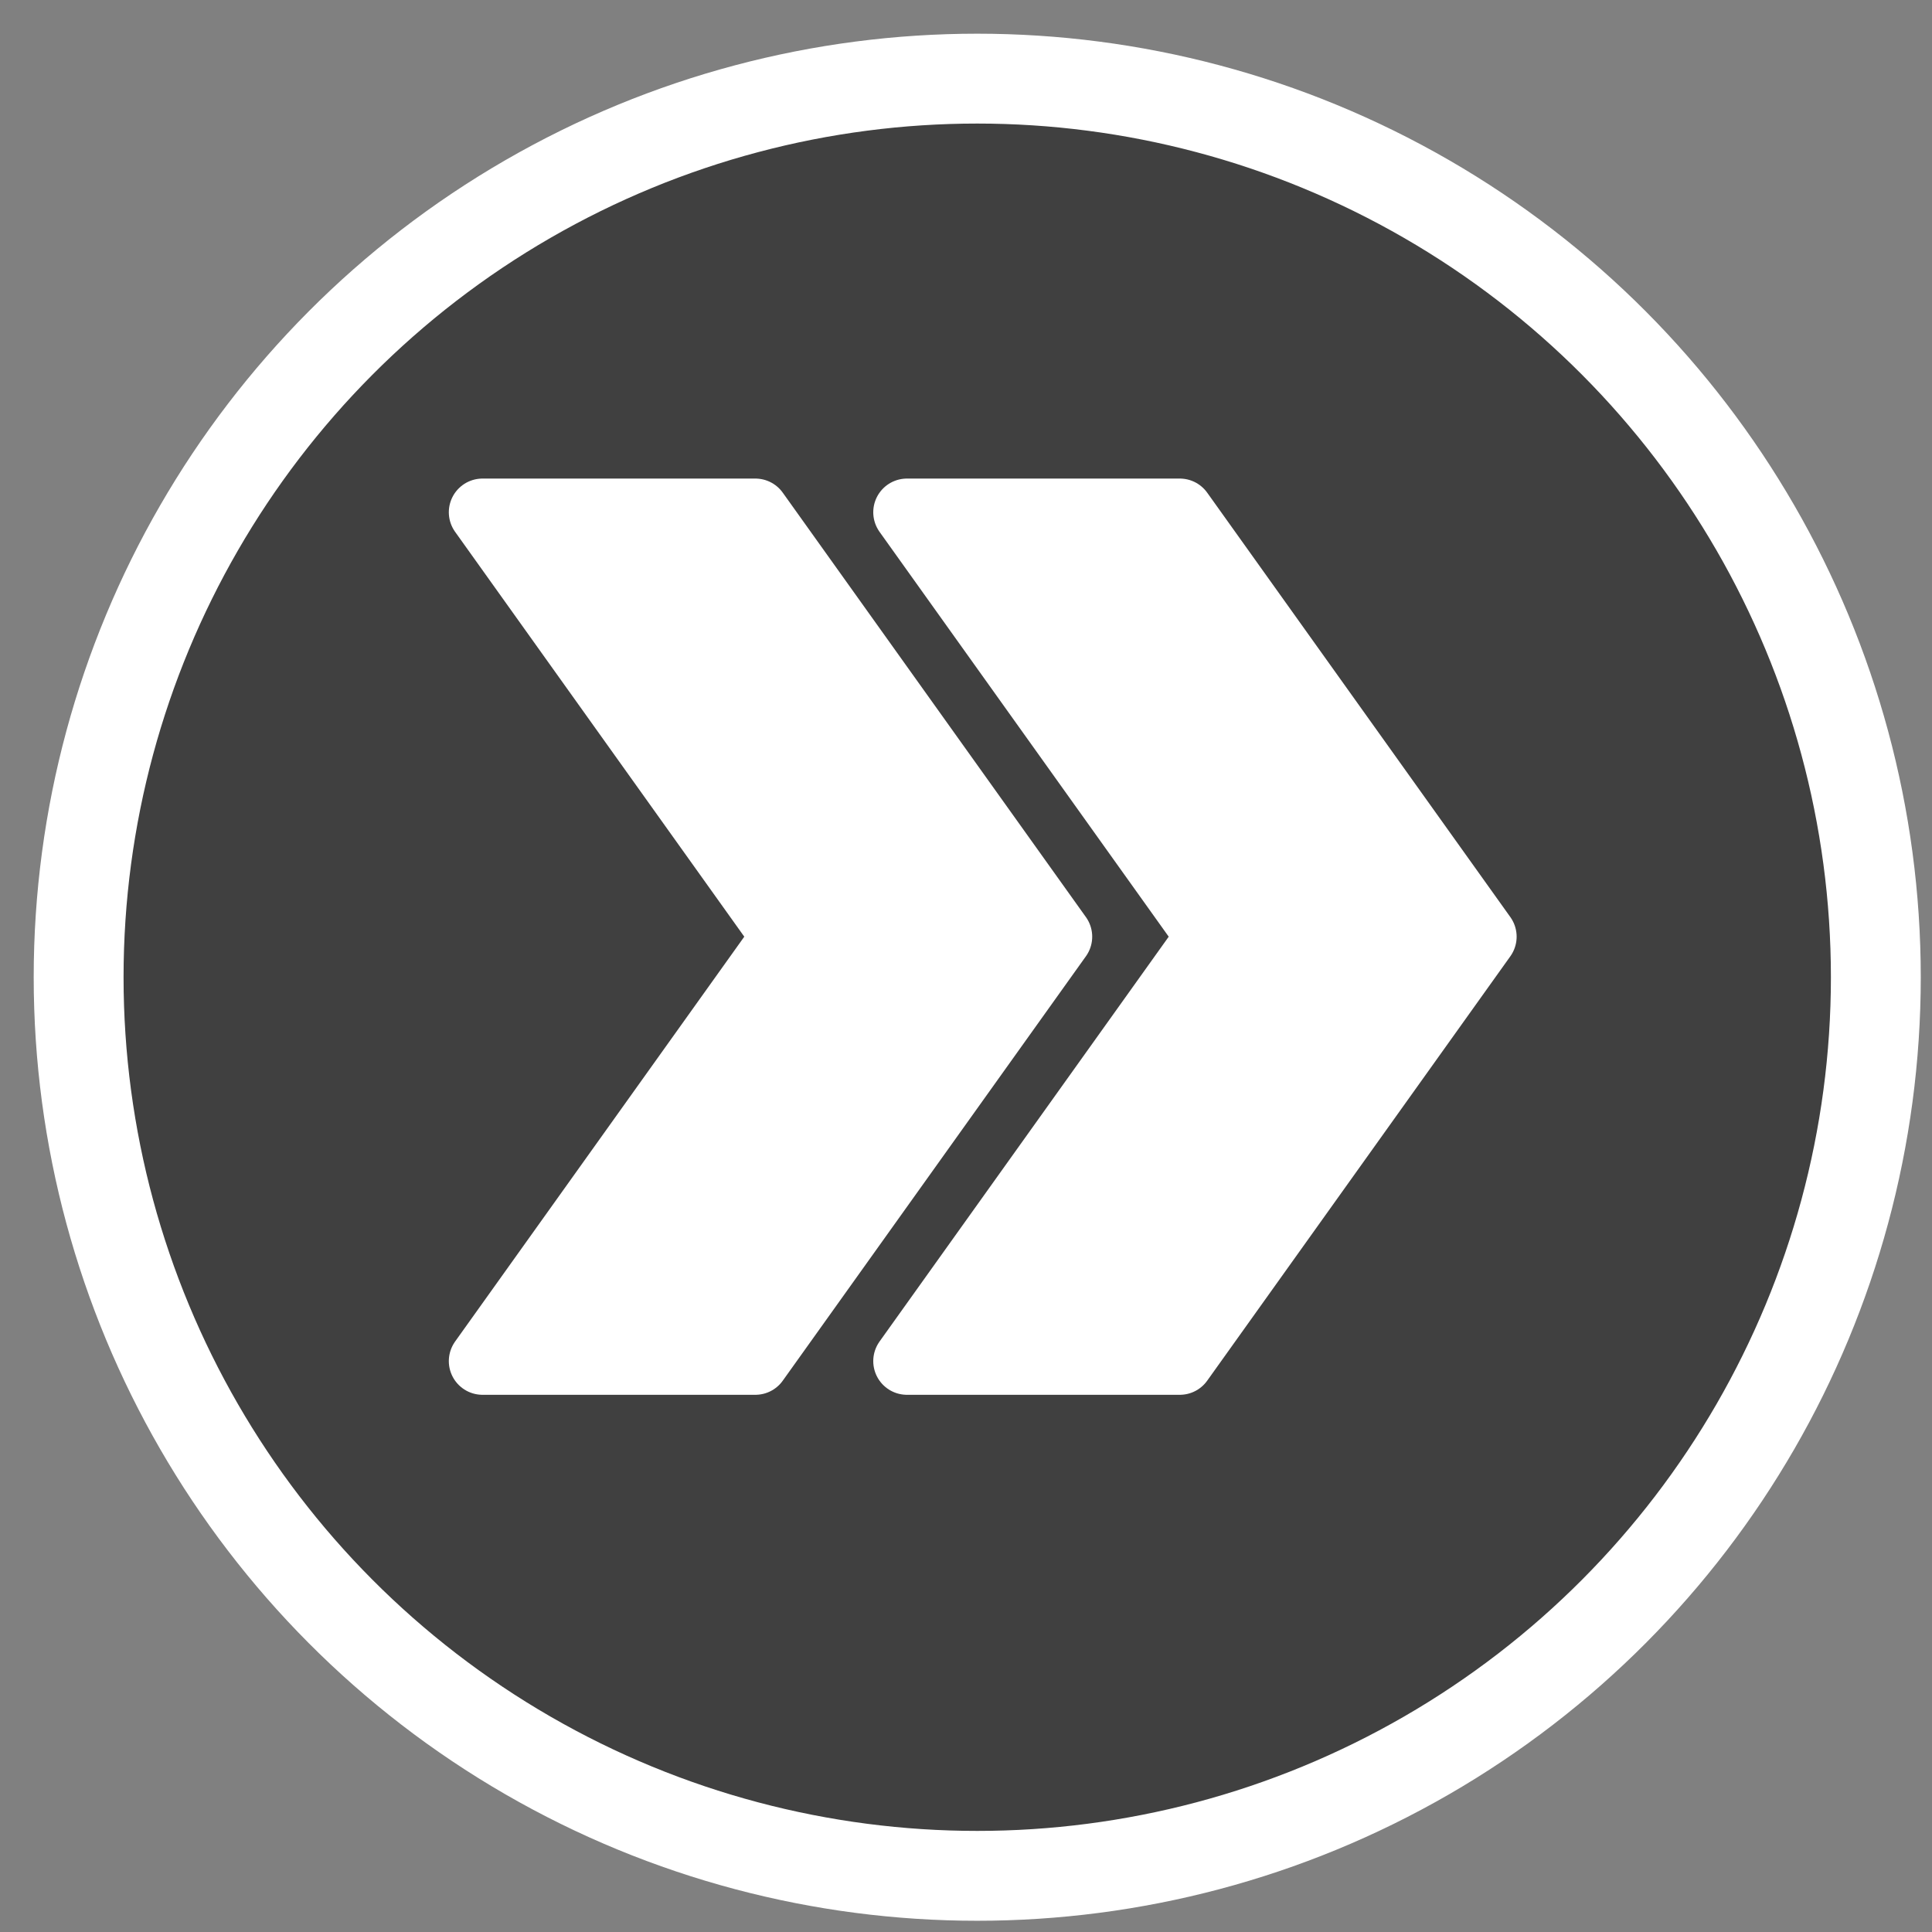 <?xml version="1.0" encoding="UTF-8" standalone="no"?>
<svg
   xmlns:dc="http://purl.org/dc/elements/1.1/"
   xmlns:cc="http://creativecommons.org/ns#"
   xmlns:rdf="http://www.w3.org/1999/02/22-rdf-syntax-ns#"
   xmlns:svg="http://www.w3.org/2000/svg"
   xmlns="http://www.w3.org/2000/svg"
   xmlns:sodipodi="http://sodipodi.sourceforge.net/DTD/sodipodi-0.dtd"
   xmlns:inkscape="http://www.inkscape.org/namespaces/inkscape"
   inkscape:version="1.0beta2 (2b71d25, 2019-12-03)"
   sodipodi:docname="NextButton.svg"
   id="svg839"
   style="background-color: rgb(255, 255, 255);"
   content="&lt;mxfile host=&quot;www.draw.io&quot; modified=&quot;2020-02-26T01:06:17.775Z&quot; agent=&quot;Mozilla/5.0 (Macintosh; Intel Mac OS X 10_15_3) AppleWebKit/537.36 (KHTML, like Gecko) Chrome/80.0.399.122 Safari/537.36&quot; version=&quot;12.7.6&quot; etag=&quot;5W87PrhwMEHw-nEIZSiq&quot; type=&quot;google&quot;&gt;&lt;diagram id=&quot;KE4_4vhzducJCZqN335x&quot;&gt;jZNNc4MgEIZ/jXeVxiTXmKS99OShZ0Y3whRdB0nV/vpCWPyYTGY6HGSf/YB9FyOWN+O75p34xApUlMbVGLFzlKZJejzYjyOTJ4cs86DWsqKgBRTyFwjGRO+ygn4TaBCVkd0Wlti2UJoN41rjsA27odqe2vEankBRcvVMv2RlBHWR7hf+AbIW4eQkO3pPw0MwddILXuGwQuwSsVwjGr9rxhyUEy/o4vOuL7zzxTS05j8JqU/44epOvdG9zBSatQlWV2ucBiENFB0vnWewo7VMmEZZK7Fb3nde7JscwdY/9Ubj96xQNpMcFepHcXaN3bKem1Rqxc+ZW7udywkSuTC6LmgD48uWk1lI+wIBGzB6siGUwPakPT2+t5jsYTVKQmI1xcA4PZ56rrzoazckcTCXUT58qx+CXf4A&lt;/diagram&gt;&lt;/mxfile&gt;"
   viewBox="-0.5 -0.5 86 86"
   height="86px"
   width="86px"
   version="1.1">
  <rect x="-0.5" y="-0.5" width="86" height="86" fill="#808080" stroke="none"/>
  <sodipodi:namedview
     inkscape:current-layer="svg839"
     inkscape:window-maximized="0"
     inkscape:window-y="23"
     inkscape:window-x="73"
     inkscape:cy="50.698427"
     inkscape:cx="26.576463"
     inkscape:zoom="6.9796403"
     showgrid="false"
     id="namedview841"
     inkscape:window-height="1075"
     inkscape:window-width="1719"
     inkscape:pageshadow="2"
     inkscape:pageopacity="0"
     guidetolerance="10"
     gridtolerance="10"
     objecttolerance="10"
     borderopacity="1"
     inkscape:document-rotation="0"
     bordercolor="#666666"
     pagecolor="#ffffff" />
  <defs
     id="defs833" />
  <g
     style="fill:#000000;fill-opacity:0.5;stroke-width:4;stroke-miterlimit:4;stroke-dasharray:none;stroke:#ffffff;stroke-opacity:1"
     id="g837">
    <ellipse
       style="fill:#000000;fill-opacity:0.5;stroke-width:4;stroke-miterlimit:4;stroke-dasharray:none;stroke:#ffffff;stroke-opacity:1"
       id="ellipse835"
       pointer-events="all"
       stroke-width="6"
       stroke="#f0f0f0"
       fill="#d6d6d655"
       ry="40"
       rx="40"
       cy="43"
       cx="43" />
  </g>
  <g
     transform="translate(14.076,38.198)"
     id="g898">
    <rect
       id="rect896"
       width="24"
       height="24"
       fill="none"
       x="0"
       y="0" />
  </g>
  <g
     style="fill:#ffffff;fill-opacity:1;stroke:#ffffff;stroke-width:1.111;stroke-linecap:round;stroke-linejoin:round;stroke-miterlimit:4;stroke-dasharray:none;stroke-opacity:1;paint-order:stroke markers fill"
     transform="matrix(2.699,0,0,2.699,10.182,8.807)"
     id="g906">
    <g
       style="fill:#ffffff;fill-opacity:1;stroke:#ffffff;stroke-width:1.111;stroke-linecap:round;stroke-linejoin:round;stroke-miterlimit:4;stroke-dasharray:none;stroke-opacity:1;paint-order:stroke markers fill"
       id="g904">
      <polygon
         style="fill:#ffffff;fill-opacity:1;stroke:#ffffff;stroke-width:1.111;stroke-linecap:round;stroke-linejoin:round;stroke-miterlimit:4;stroke-dasharray:none;stroke-opacity:1;paint-order:stroke markers fill"
         id="polygon900"
         points="15.5,5 11,5 16,12 11,19 15.5,19 20.5,12 " />
      <polygon
         style="fill:#ffffff;fill-opacity:1;stroke:#ffffff;stroke-width:1.111;stroke-linecap:round;stroke-linejoin:round;stroke-miterlimit:4;stroke-dasharray:none;stroke-opacity:1;paint-order:stroke markers fill"
         id="polygon902"
         points="8.5,5 4,5 9,12 4,19 8.5,19 13.5,12 " />
    </g>
  </g>
</svg>

